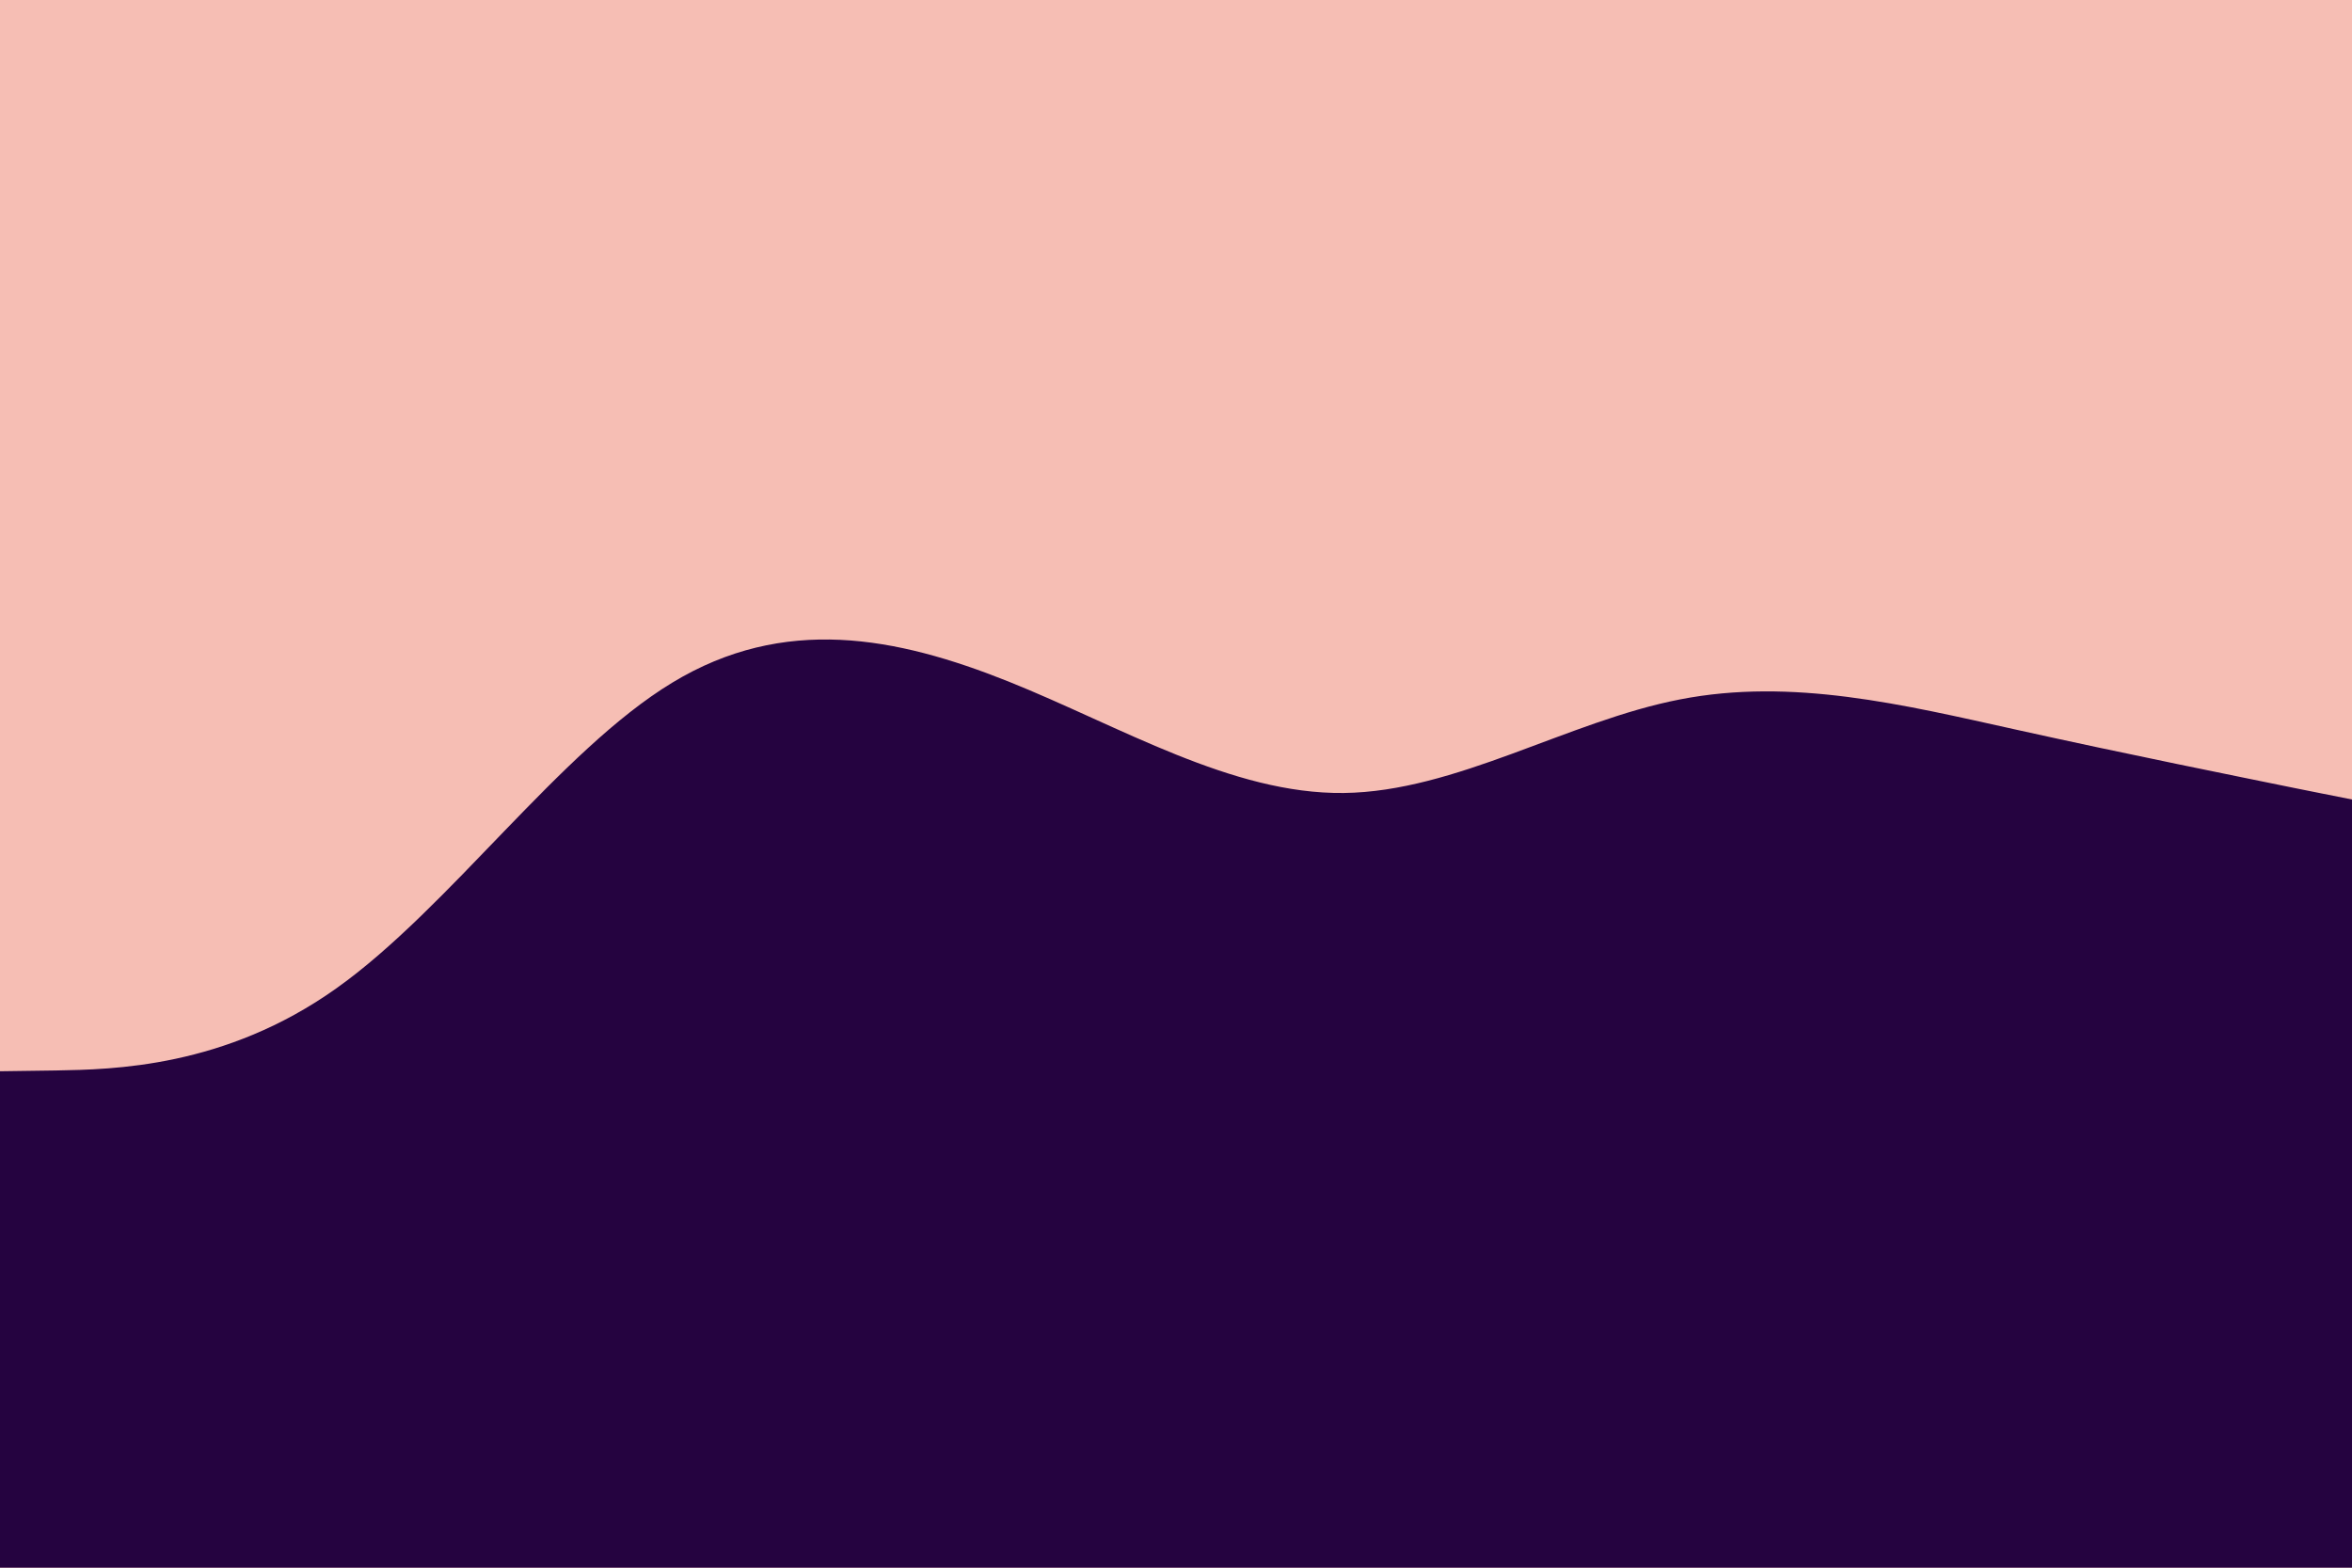 <svg id="visual" viewBox="0 0 900 600" width="900" height="600" xmlns="http://www.w3.org/2000/svg" xmlns:xlink="http://www.w3.org/1999/xlink" version="1.1"><rect x="0" y="0" width="900" height="600" fill="#f6beb4"></rect><path d="M0 410L21.5 409.7C43 409.3 86 408.7 128.8 378.2C171.7 347.7 214.3 287.3 257.2 261.3C300 235.3 343 243.7 385.8 260.8C428.7 278 471.3 304 514.2 303.5C557 303 600 276 642.8 267.7C685.7 259.3 728.3 269.7 771.2 279.2C814 288.7 857 297.3 878.5 301.7L900 306L900 601L878.5 601C857 601 814 601 771.2 601C728.3 601 685.7 601 642.8 601C600 601 557 601 514.2 601C471.3 601 428.7 601 385.8 601C343 601 300 601 257.2 601C214.3 601 171.7 601 128.8 601C86 601 43 601 21.5 601L0 601Z" fill="#250340" stroke-linecap="round" stroke-linejoin="miter"></path></svg>